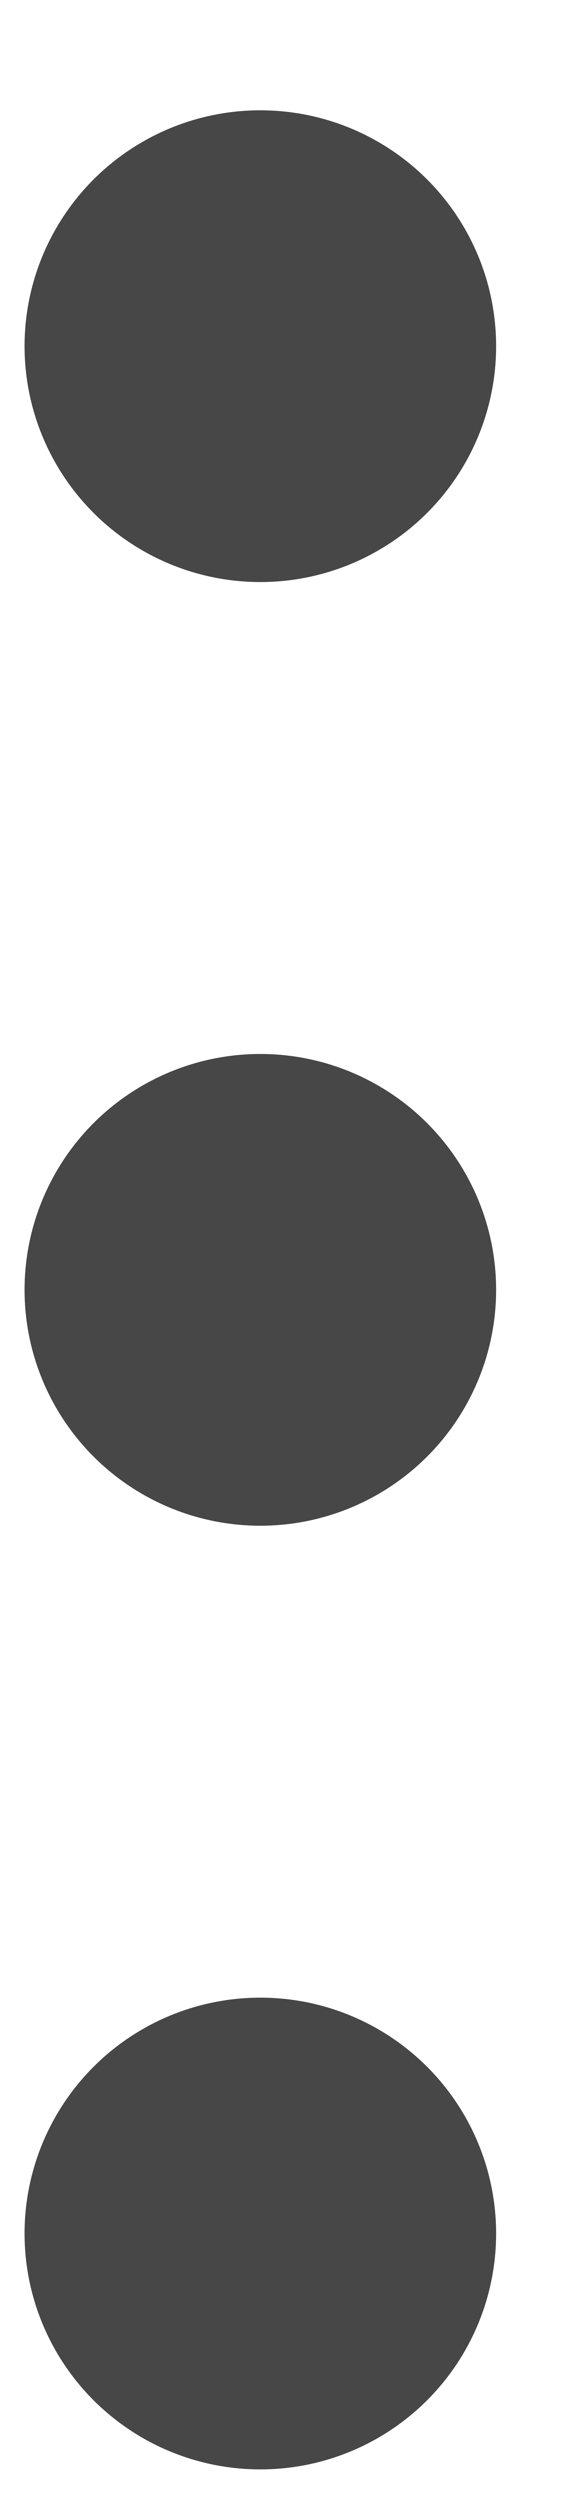 <svg width="4" height="17" viewBox="0 0 4 17" fill="none" xmlns="http://www.w3.org/2000/svg">
<circle cx="1.771" cy="2.354" r="1.604" fill="#474747"/>
<circle cx="1.771" cy="8.771" r="1.604" fill="#474747"/>
<circle cx="1.771" cy="15.188" r="1.604" fill="#474747"/>
</svg>
